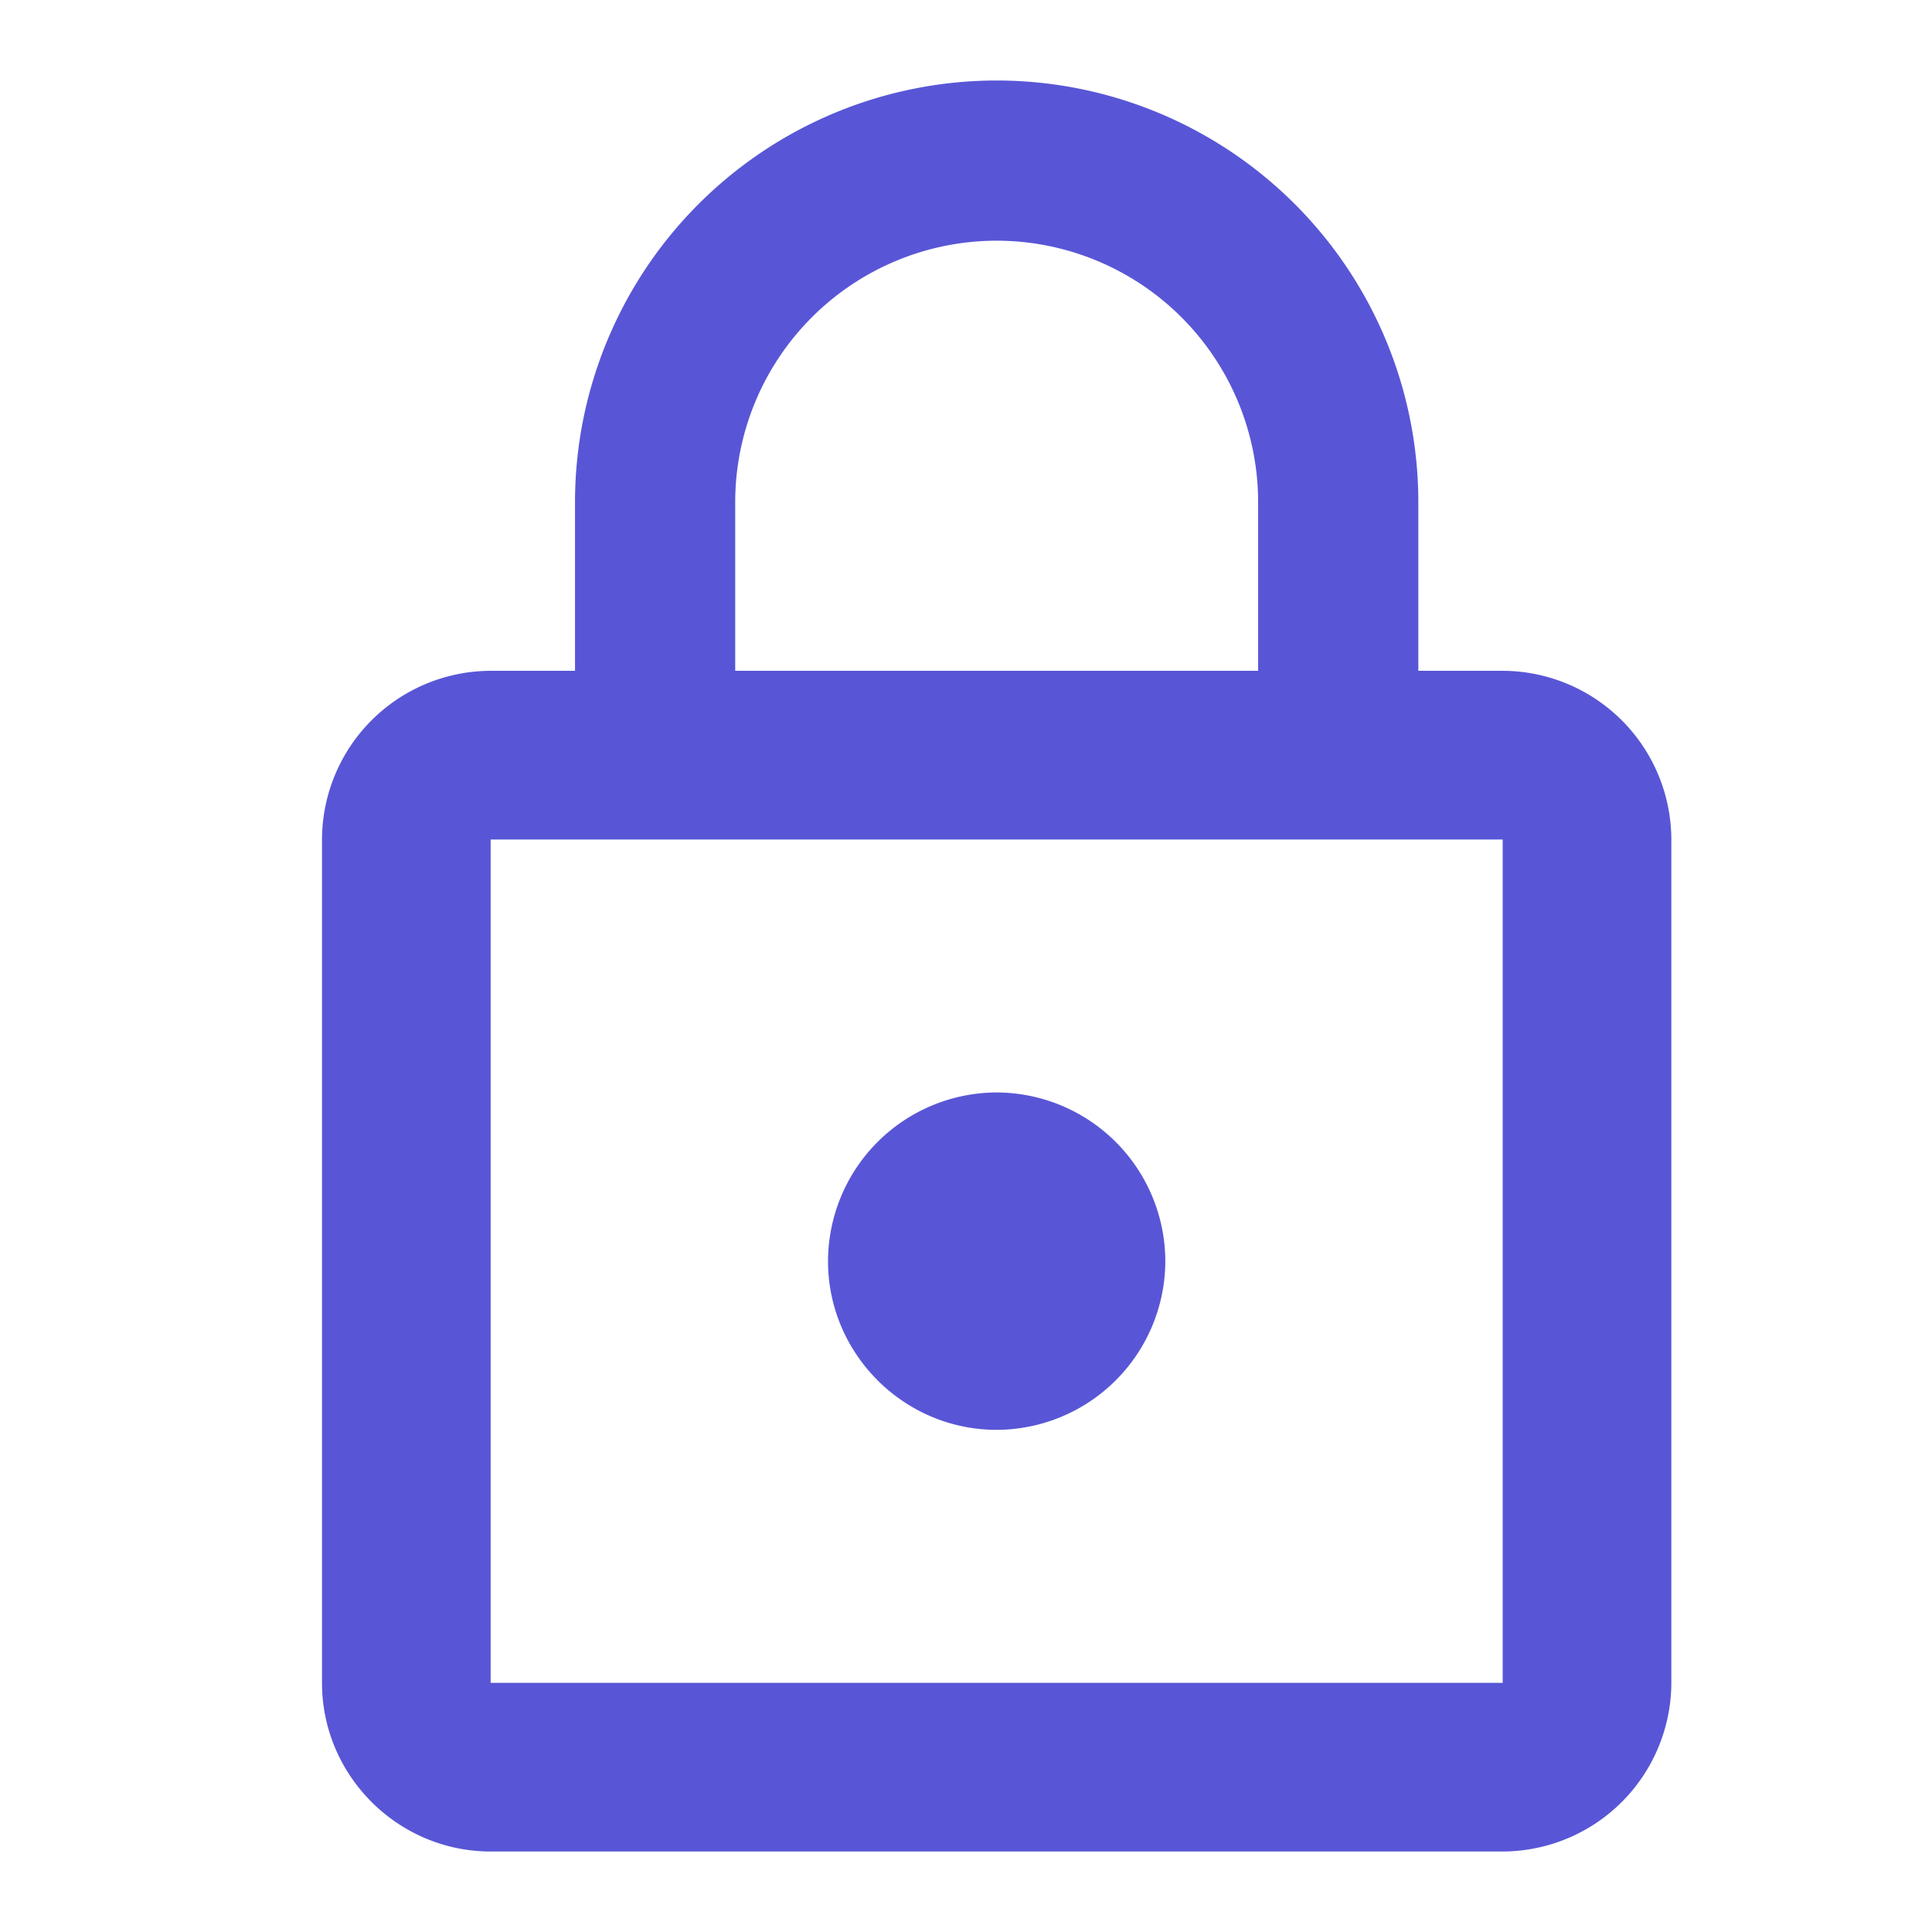 <svg xmlns="http://www.w3.org/2000/svg" xmlns:xlink="http://www.w3.org/1999/xlink" width="24" height="24">
  <defs>
    <path id="prefix__ic_private_primary-a" d="M12.381 17.762a2.101 2.101 0 0 0 2.095-2.095 2.101 2.101 0 0 0-2.095-2.096 2.101 2.101 0 0 0-2.095 2.096c0 1.152.943 2.095 2.095 2.095zm6.286-9.429h-1.048V6.238A5.24 5.24 0 0 0 12.381 1a5.24 5.24 0 0 0-5.238 5.238v2.095H6.095A2.101 2.101 0 0 0 4 10.43v10.476C4 22.057 4.943 23 6.095 23h12.572a2.101 2.101 0 0 0 2.095-2.095V10.429a2.101 2.101 0 0 0-2.095-2.096zM9.133 6.238a3.25 3.25 0 0 1 3.248-3.248 3.25 3.25 0 0 1 3.248 3.248v2.095H9.133V6.238zm9.534 14.667H6.095V10.429h12.572v10.476z"/>
  </defs>
  <use fill="#5856D6" xlink:href="#prefix__ic_private_primary-a"/>
</svg>
